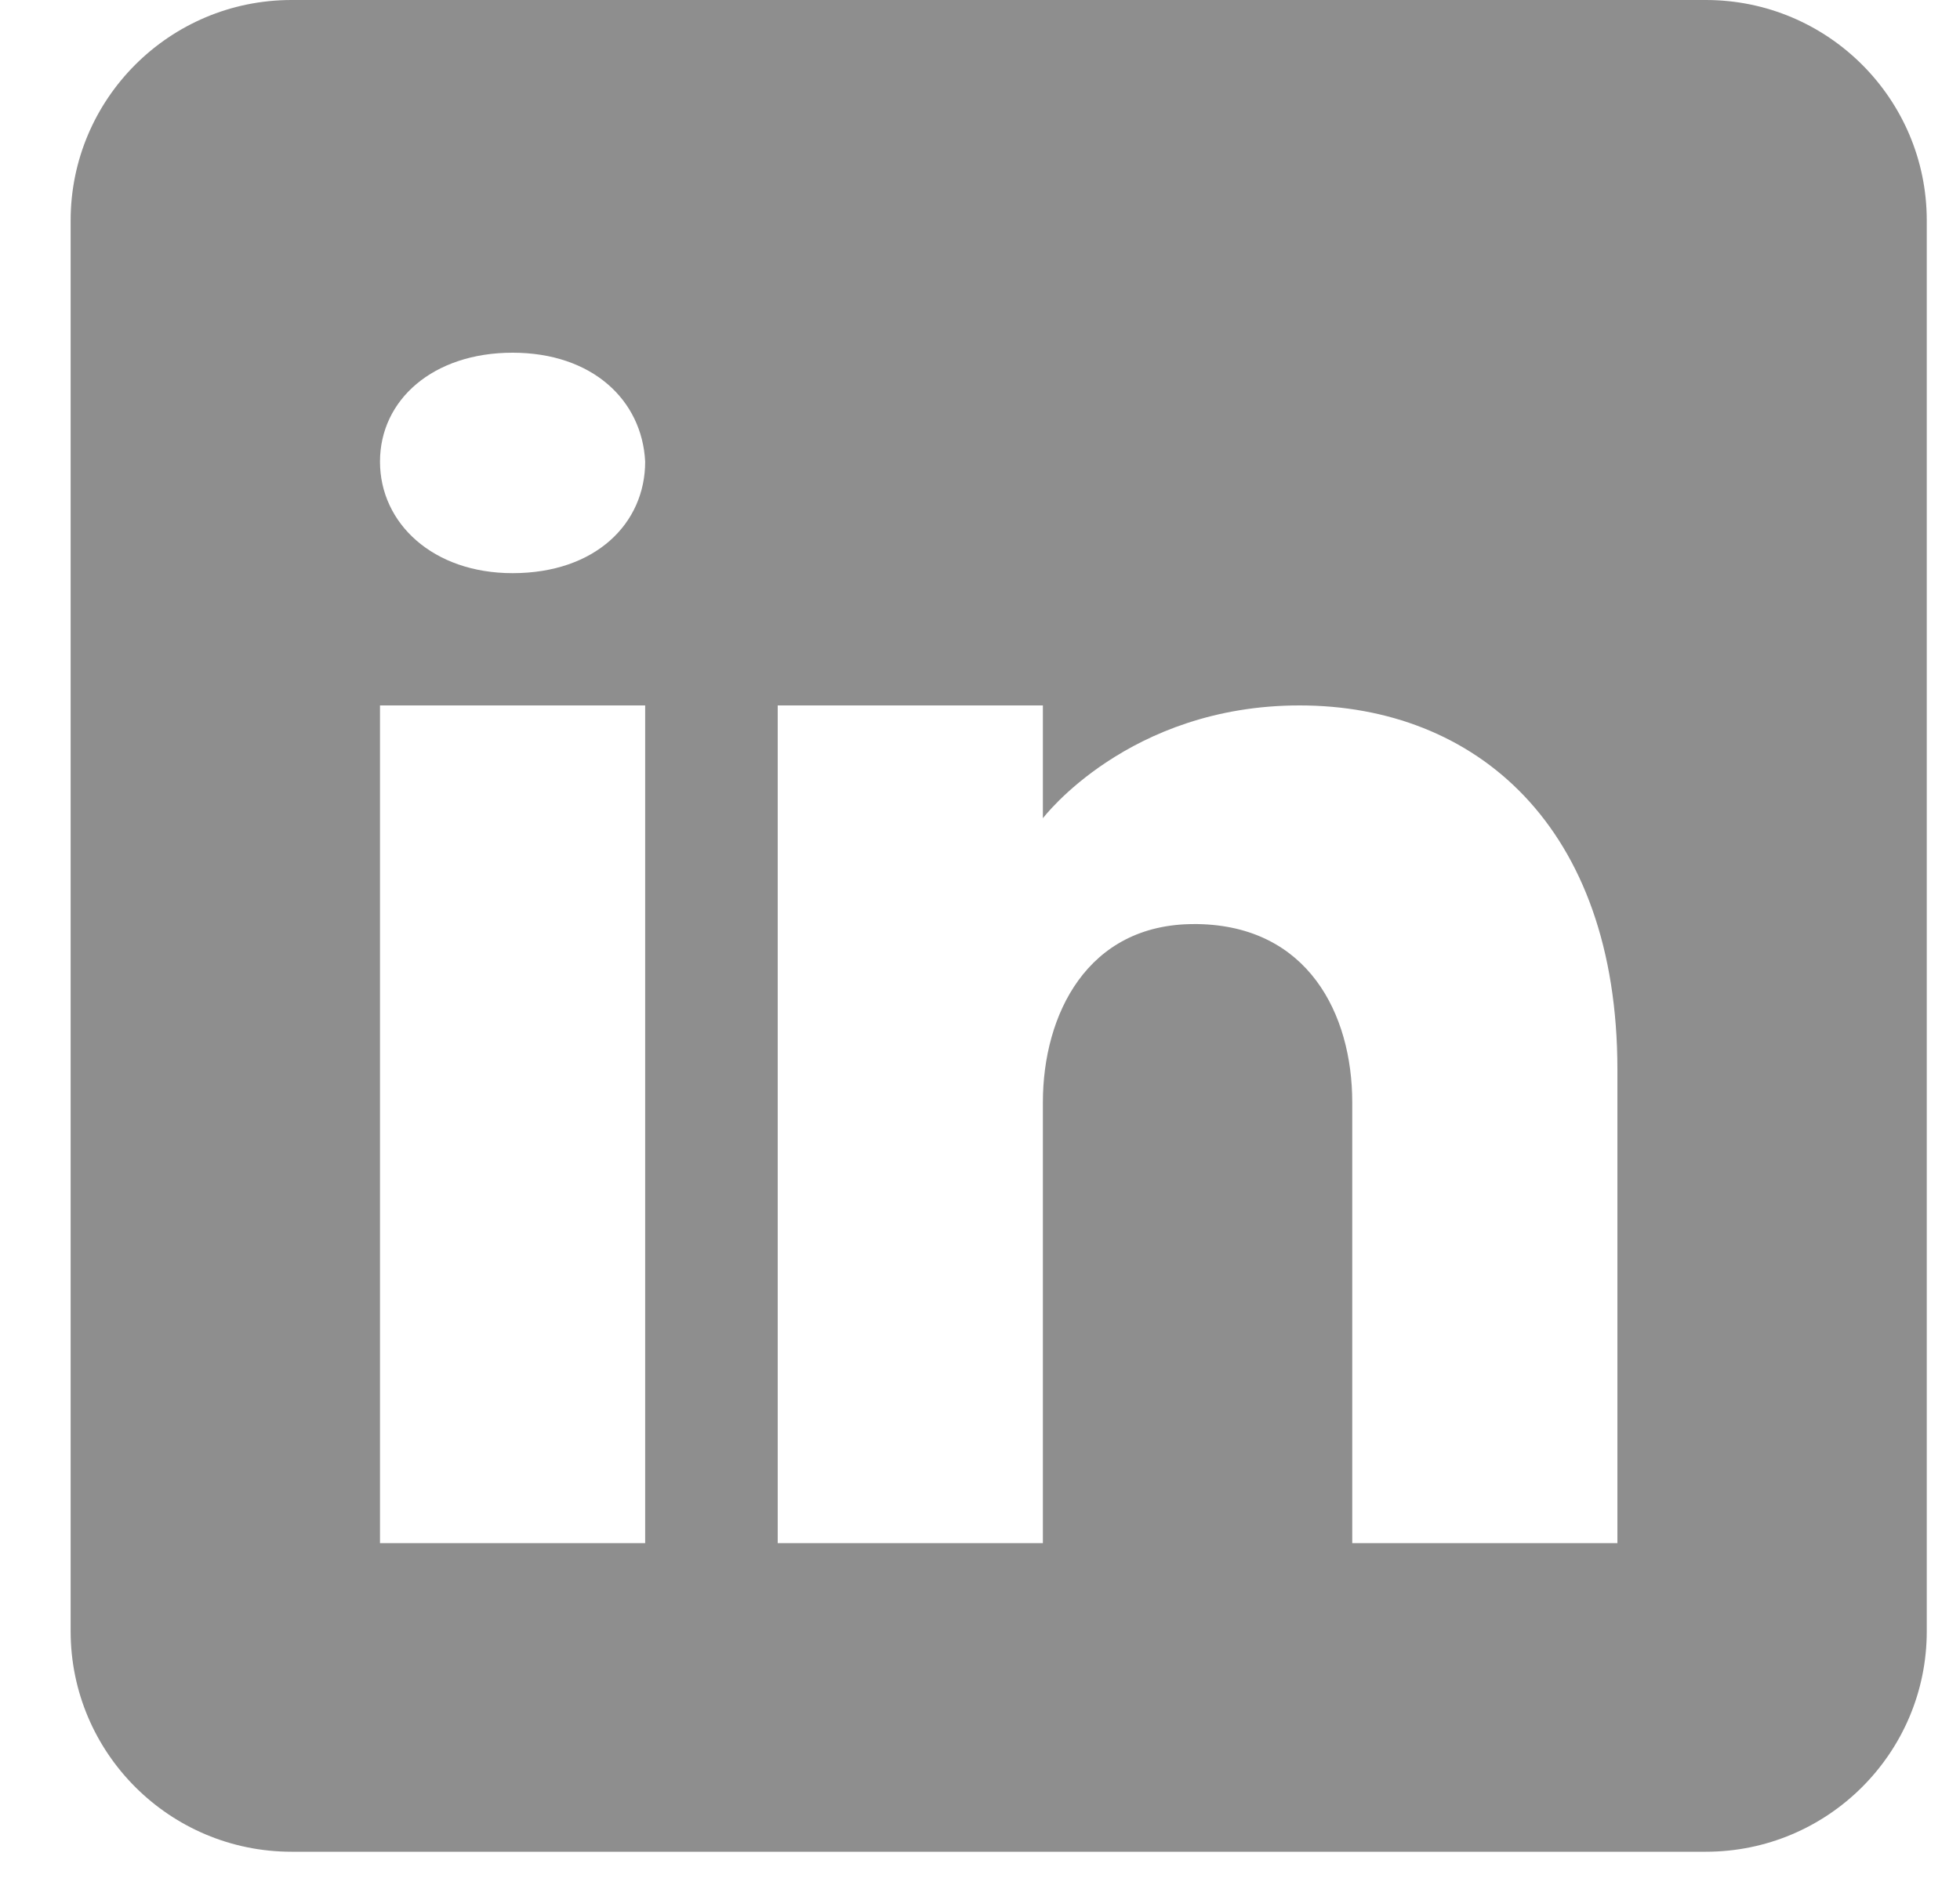 <svg width="24" height="23" viewBox="0 0 24 23" fill="none" xmlns="http://www.w3.org/2000/svg">
<path d="M20.888 0H3.57C2.077 0 0.865 1.21 0.865 2.7V19.98C0.865 21.47 2.077 22.68 3.57 22.68H20.888C22.381 22.68 23.593 21.47 23.593 19.98V2.7C23.593 1.21 22.381 0 20.888 0ZM7.9 8.64V18.9H4.653V8.64H7.9ZM4.653 5.654C4.653 4.898 5.302 4.32 6.276 4.32C7.25 4.32 7.862 4.898 7.9 5.654C7.9 6.41 7.294 7.02 6.276 7.02C5.302 7.02 4.653 6.41 4.653 5.654ZM19.805 18.9H16.558C16.558 18.9 16.558 13.9 16.558 13.5C16.558 12.42 16.017 11.34 14.664 11.318H14.621C13.311 11.318 12.77 12.431 12.77 13.5C12.77 13.991 12.77 18.9 12.77 18.9H9.523V8.64H12.77V10.022C12.77 10.022 13.815 8.64 15.914 8.64C18.063 8.64 19.805 10.114 19.805 13.1V18.9Z" fill="#8E8E8E"/>
</svg>
